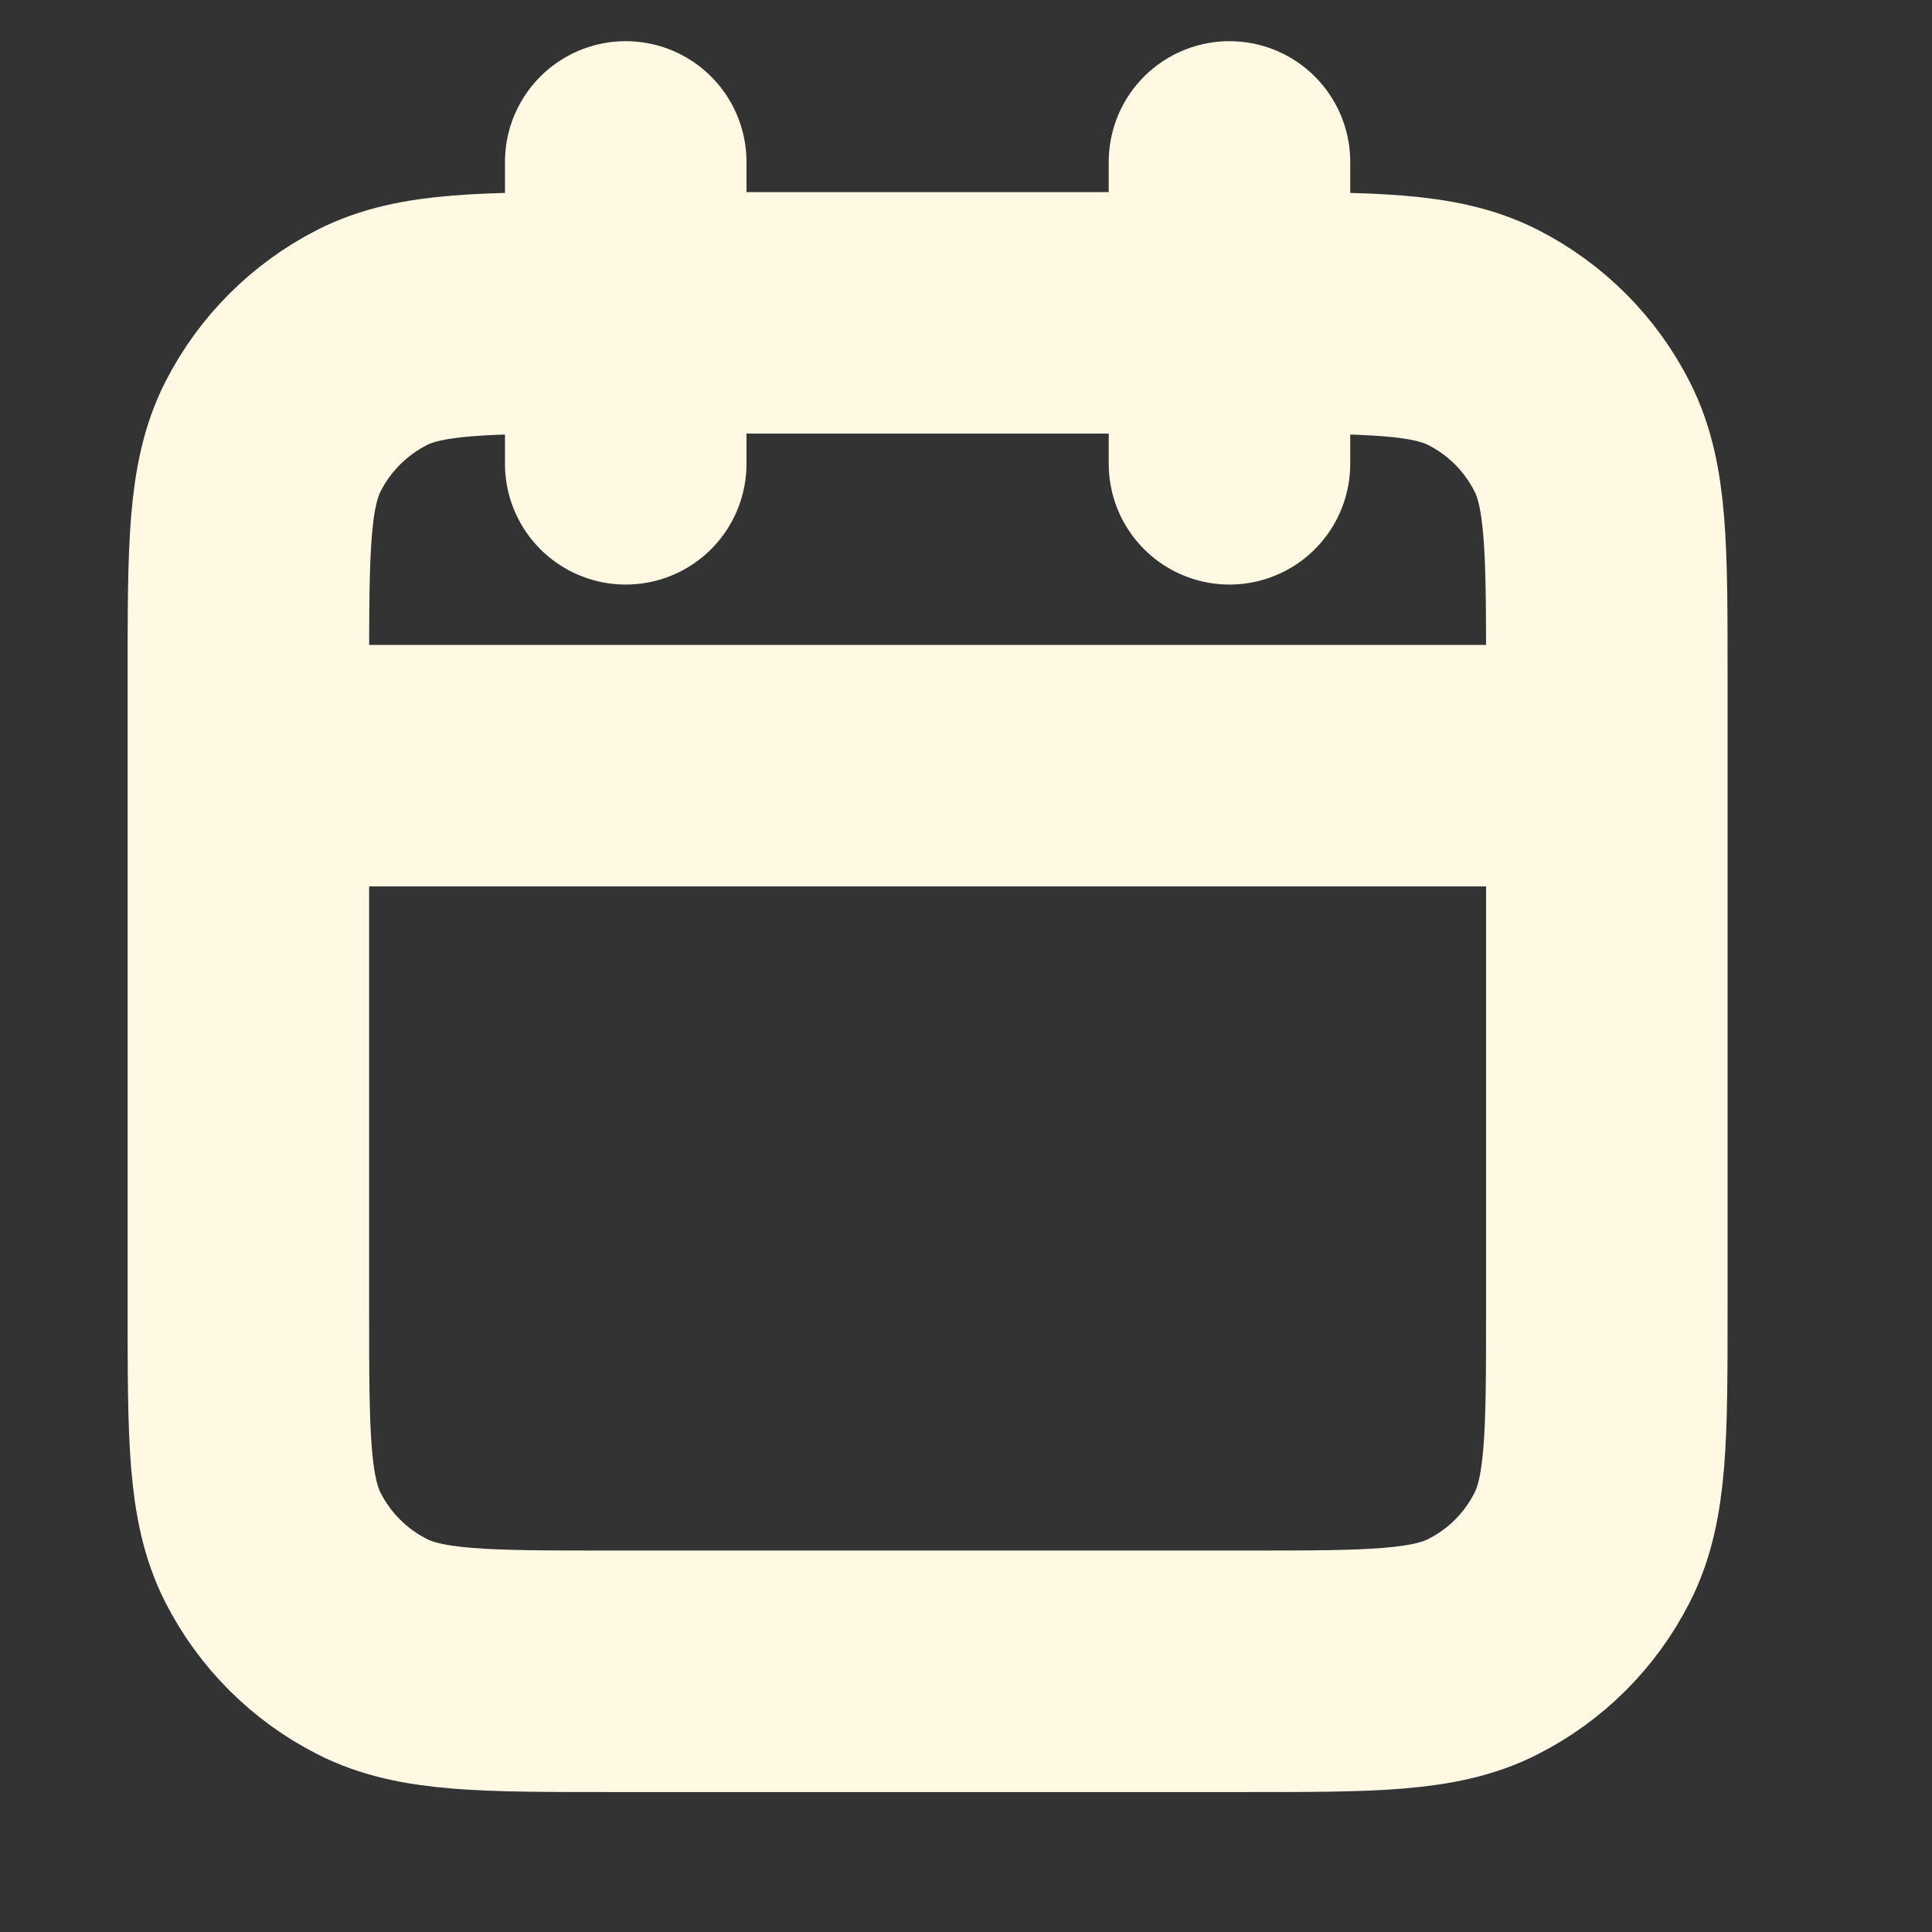 <svg width="16" height="16" viewBox="0 0 16 16" fill="none" xmlns="http://www.w3.org/2000/svg">
<rect x="0" y="0" width="16" height="16" fill="#333333" stroke="none"/>
<g clip-path="url(#clip0_407_1605)">
<path d="M13.307 6.341H2.057M10.182 1.341V3.841M5.182 1.341V3.841M5.057 13.841H10.307C11.357 13.841 11.882 13.841 12.283 13.636C12.636 13.457 12.923 13.17 13.102 12.817C13.307 12.416 13.307 11.891 13.307 10.841V5.591C13.307 4.541 13.307 4.016 13.102 3.615C12.923 3.262 12.636 2.975 12.283 2.795C11.882 2.591 11.357 2.591 10.307 2.591H5.057C4.007 2.591 3.482 2.591 3.081 2.795C2.728 2.975 2.441 3.262 2.261 3.615C2.057 4.016 2.057 4.541 2.057 5.591V10.841C2.057 11.891 2.057 12.416 2.261 12.817C2.441 13.17 2.728 13.457 3.081 13.636C3.482 13.841 4.007 13.841 5.057 13.841Z" stroke="#FFF9E4" stroke-width="2" stroke-linecap="round" stroke-linejoin="round"/>
</g>
<defs>
<clipPath id="clip0_407_1605">
<rect width="15" height="15" fill="white" transform="translate(0.182 0.091)"/>
</clipPath>
</defs>
</svg>
